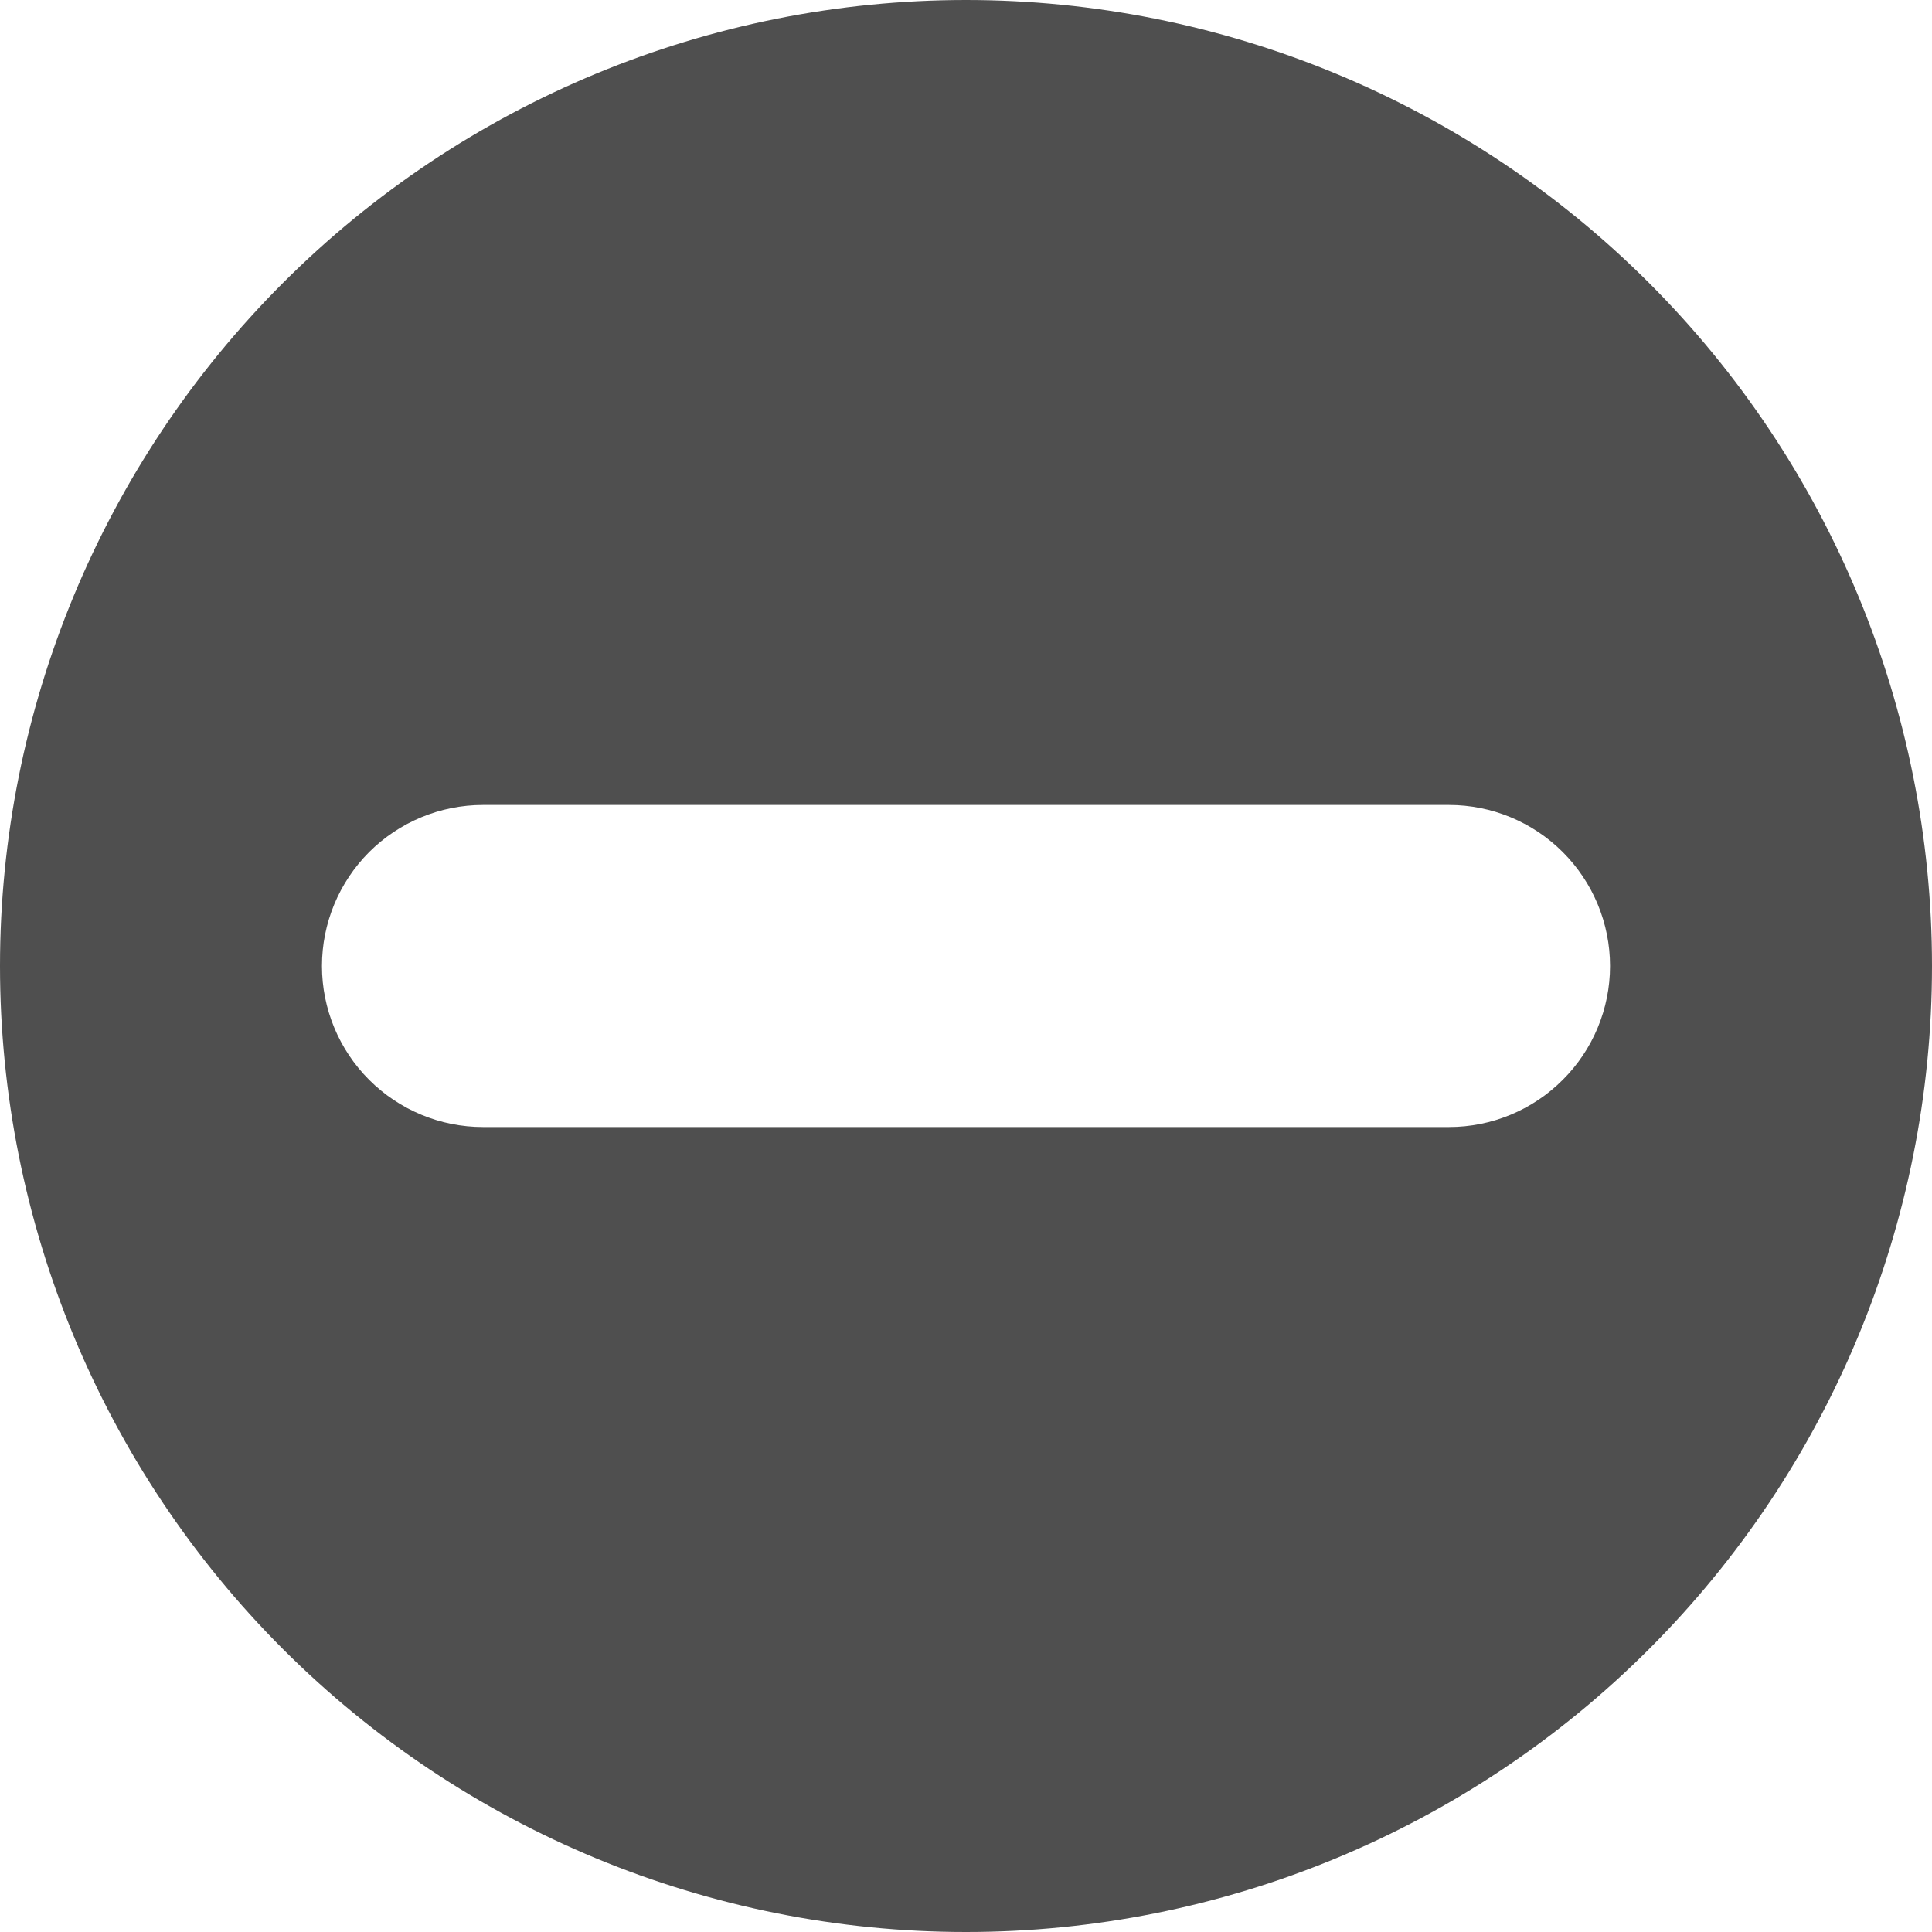 <svg width="20" height="20" viewBox="0 0 20 20" fill="none" xmlns="http://www.w3.org/2000/svg">
<g clip-path="url(#clip0_218_460)">
<path fill-rule="evenodd" clip-rule="evenodd" d="M10 20C12.652 20 15.196 18.946 17.071 17.071C18.946 15.196 20 12.652 20 10C20 7.348 18.946 4.804 17.071 2.929C15.196 1.054 12.652 0 10 0C7.348 0 4.804 1.054 2.929 2.929C1.054 4.804 0 7.348 0 10C0 12.652 1.054 15.196 2.929 17.071C4.804 18.946 7.348 20 10 20ZM5 8.333C4.558 8.333 4.134 8.509 3.821 8.821C3.509 9.134 3.333 9.558 3.333 10C3.333 10.442 3.509 10.866 3.821 11.178C4.134 11.491 4.558 11.667 5 11.667H15C15.442 11.667 15.866 11.491 16.178 11.178C16.491 10.866 16.667 10.442 16.667 10C16.667 9.558 16.491 9.134 16.178 8.821C15.866 8.509 15.442 8.333 15 8.333H5Z" fill="#4F4F4F"/>
</g>
<defs>
<clipPath id="clip0_218_460">
<rect width="20" height="20" fill="white"/>
</clipPath>
</defs>
</svg>
